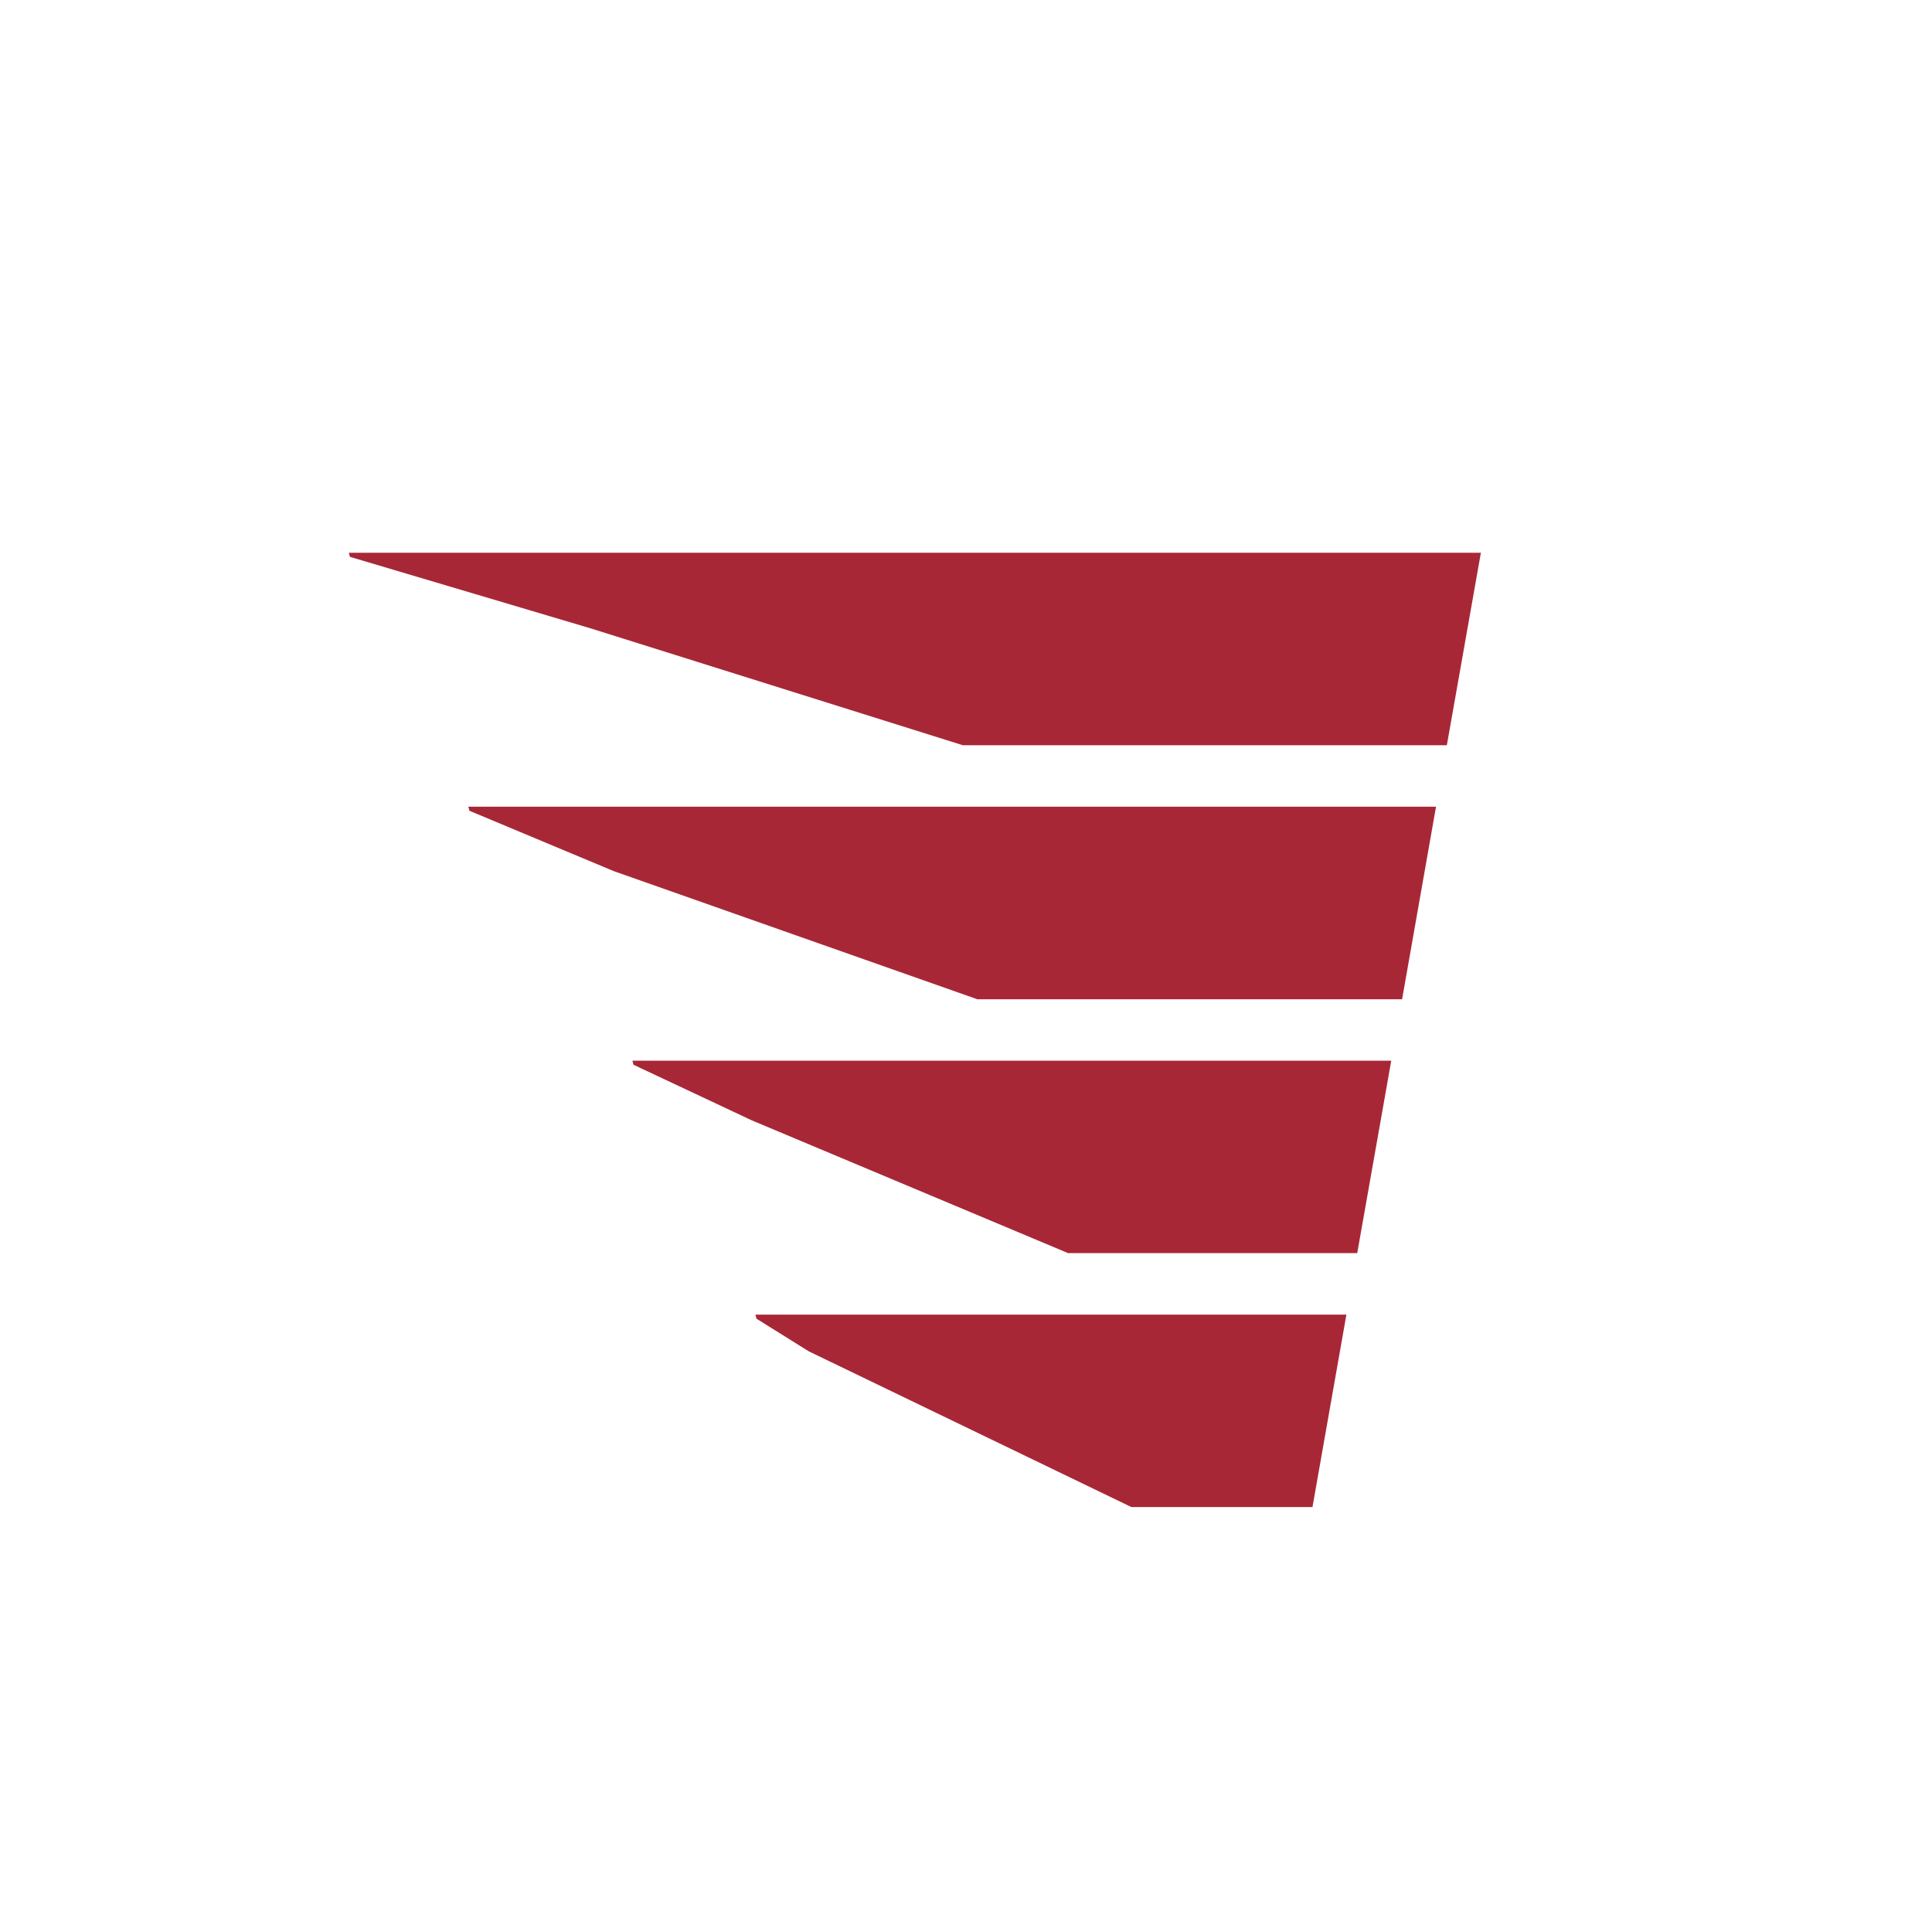 <svg xmlns="http://www.w3.org/2000/svg" viewBox="0 0 18 18">
  <rect x="0" y="0" width="18" height="18" fill="#333333" stroke="none"/>
  <g clip-path="url(#a)">
    <path fill="#fff" d="M0 0h18v18H0V0Z"/>
    <path fill="#A82736" d="m4.363 7.516.011.038 1.344.562L9.106 9.31h3.957l.316-1.794H4.363ZM5.902 9.92l1.102.518 2.947 1.237h2.694l.317-1.793h-7.07l.01.038Zm1.146 2.366.487.304 3.006 1.451h1.687l.316-1.793H7.038l.01.038ZM8.97 6.943h4.51l.317-1.793H3.25l.01.038 2.235.664L8.97 6.943Z"/>
  </g>
  <defs>
    <clipPath id="a">
      <path fill="#fff" d="M0 0h18v18H0z"/>
    </clipPath>
  </defs>
</svg>
